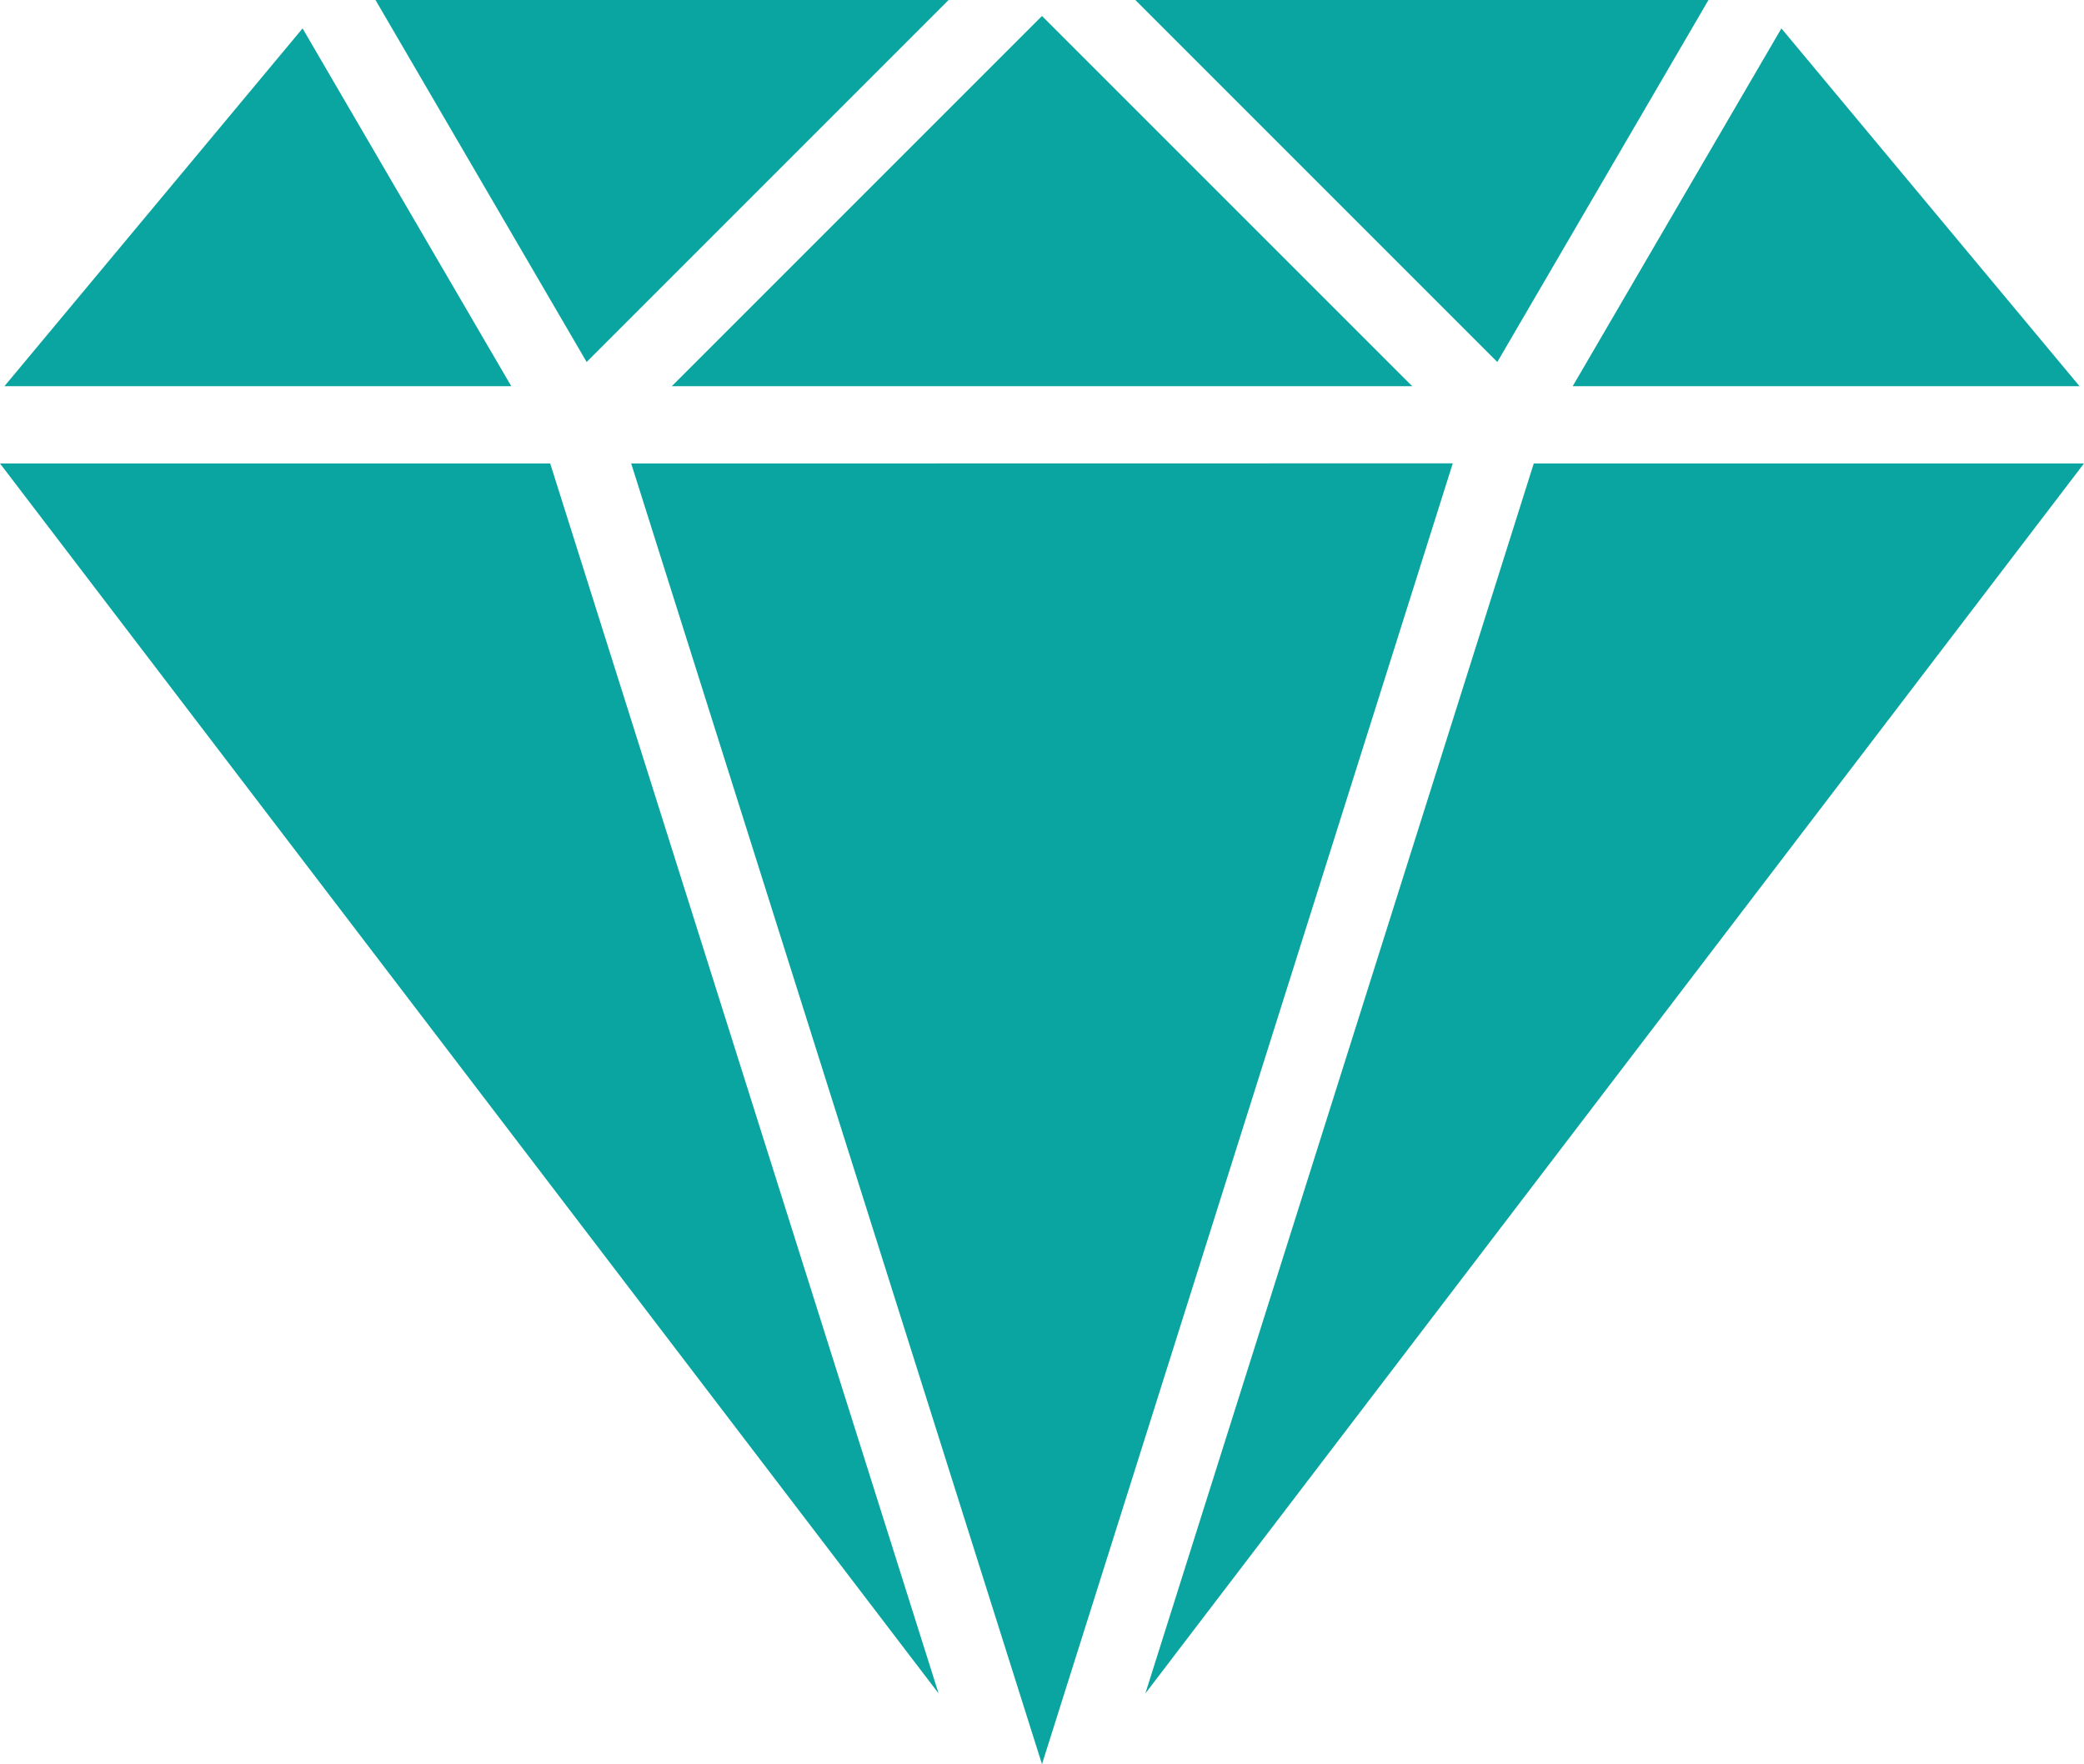 <svg xmlns="http://www.w3.org/2000/svg" width="61.425" height="52" viewBox="0 0 61.425 52">
  <g id="Group_6205" data-name="Group 6205" transform="translate(-501.288 -362.204)">
    <g id="Group_6204" data-name="Group 6204">
      <g id="Group_6189" data-name="Group 6189">
        <g id="Group_6188" data-name="Group 6188">
          <path id="Path_23789" data-name="Path 23789" d="M546.495,375.864l-11.448,36.251,27.665-36.251Z" fill="#0aa5a0"/>
        </g>
      </g>
      <g id="Group_6191" data-name="Group 6191">
        <g id="Group_6190" data-name="Group 6190">
          <path id="Path_23790" data-name="Path 23790" d="M510.206,363.041l-8.788,10.546h14.94Z" fill="#0aa5a0"/>
        </g>
      </g>
      <g id="Group_6193" data-name="Group 6193">
        <g id="Group_6192" data-name="Group 6192">
          <path id="Path_23791" data-name="Path 23791" d="M553.794,363.041l-6.152,10.546h14.94Z" fill="#0aa5a0"/>
        </g>
      </g>
      <g id="Group_6195" data-name="Group 6195">
        <g id="Group_6194" data-name="Group 6194">
          <path id="Path_23792" data-name="Path 23792" d="M517.505,375.864H501.288l27.665,36.251Z" fill="#0aa5a0"/>
        </g>
      </g>
      <g id="Group_6197" data-name="Group 6197">
        <g id="Group_6196" data-name="Group 6196">
          <path id="Path_23793" data-name="Path 23793" d="M534.748,362.2l10.673,10.673,6.226-10.673Z" fill="#0aa5a0"/>
        </g>
      </g>
      <g id="Group_6199" data-name="Group 6199">
        <g id="Group_6198" data-name="Group 6198">
          <path id="Path_23794" data-name="Path 23794" d="M512.353,362.2l6.226,10.673L529.252,362.2Z" fill="#0aa5a0"/>
        </g>
      </g>
      <g id="Group_6201" data-name="Group 6201">
        <g id="Group_6200" data-name="Group 6200">
          <path id="Path_23795" data-name="Path 23795" d="M519.892,375.864,532,414.2l12.108-38.34Z" fill="#0aa5a0"/>
        </g>
      </g>
      <g id="Group_6203" data-name="Group 6203">
        <g id="Group_6202" data-name="Group 6202">
          <path id="Path_23796" data-name="Path 23796" d="M532,362.675l-10.912,10.912h21.825Z" fill="#0aa5a0"/>
        </g>
      </g>
    </g>
  </g>
</svg>
